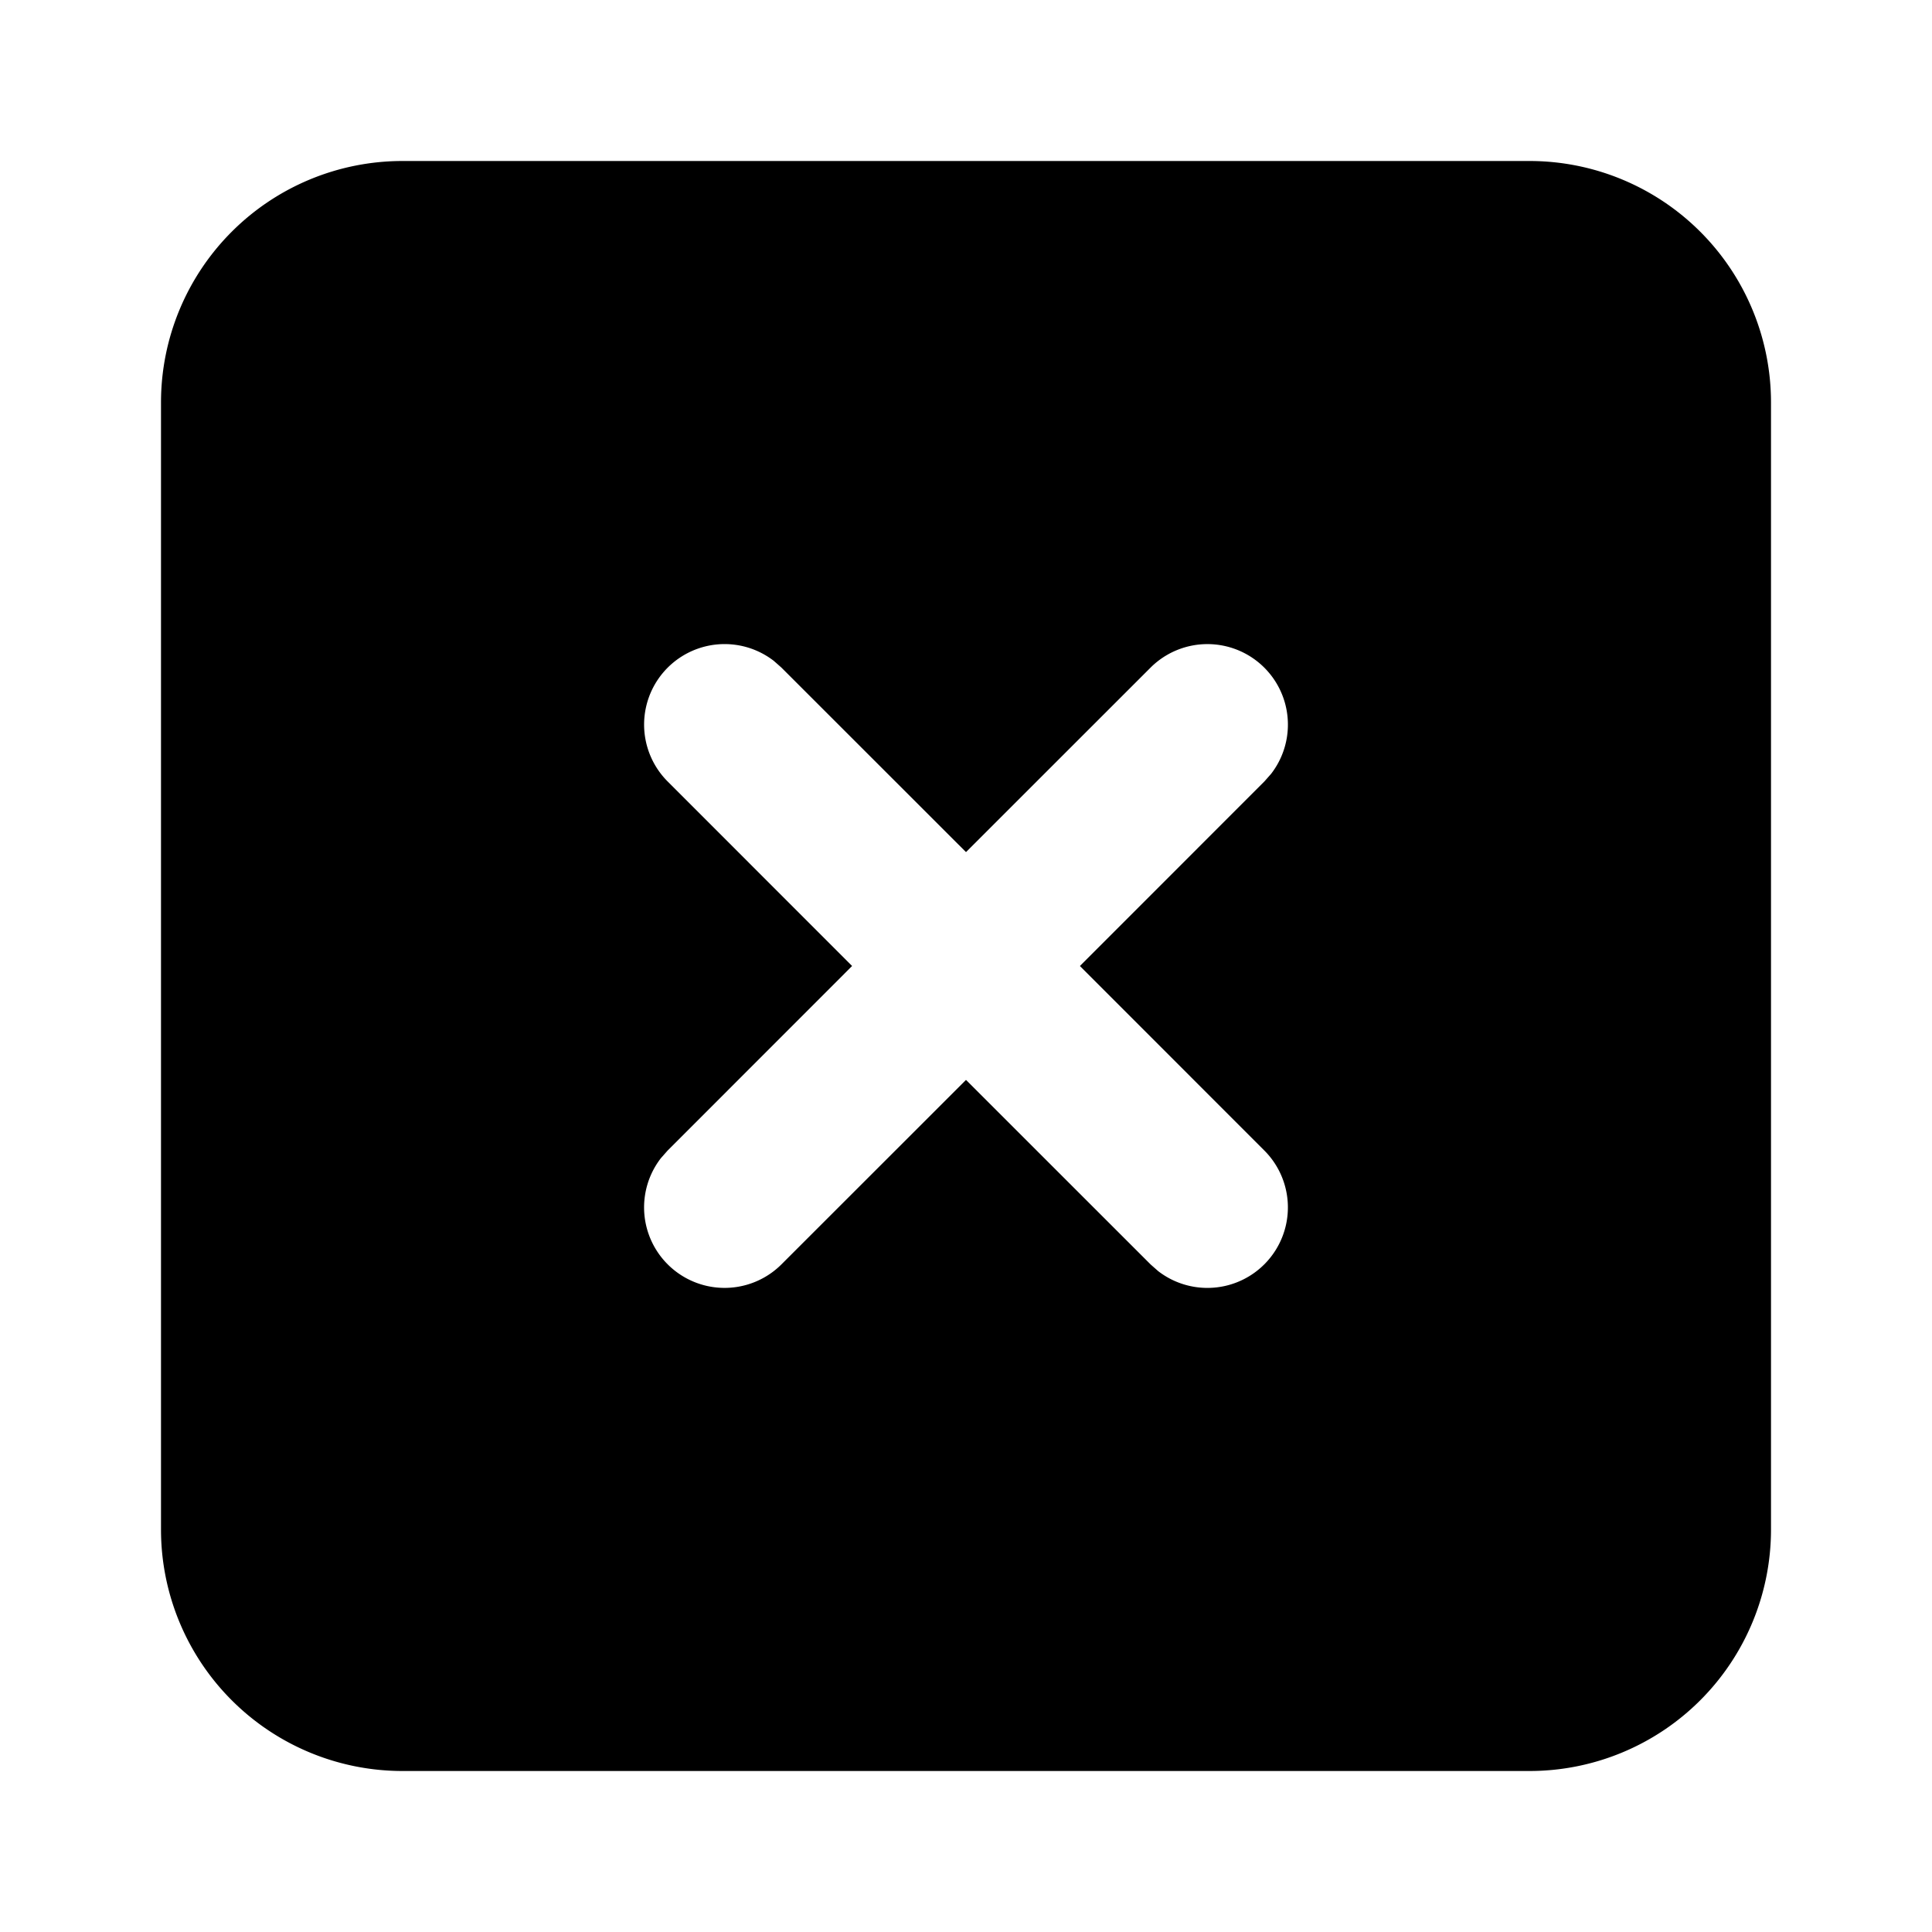 <!--
category: Filled
version: "2.27"
unicode: "fb41"
-->
<svg
  xmlns="http://www.w3.org/2000/svg"
  width="24"
  height="24"
  viewBox="0 0 24 24"
  fill="currentColor"
>
  <path d="M19 2h-14a3 3 0 0 0 -3 3v14a3 3 0 0 0 3 3h14a3 3 0 0 0 3 -3v-14a3 3 0 0 0 -3 -3zm-9.387 6.21l.094 .083l2.293 2.292l2.293 -2.292a1 1 0 0 1 1.497 1.32l-.083 .094l-2.292 2.293l2.292 2.293a1 1 0 0 1 -1.32 1.497l-.094 -.083l-2.293 -2.292l-2.293 2.292a1 1 0 0 1 -1.497 -1.32l.083 -.094l2.292 -2.293l-2.292 -2.293a1 1 0 0 1 1.32 -1.497z" />
</svg>
